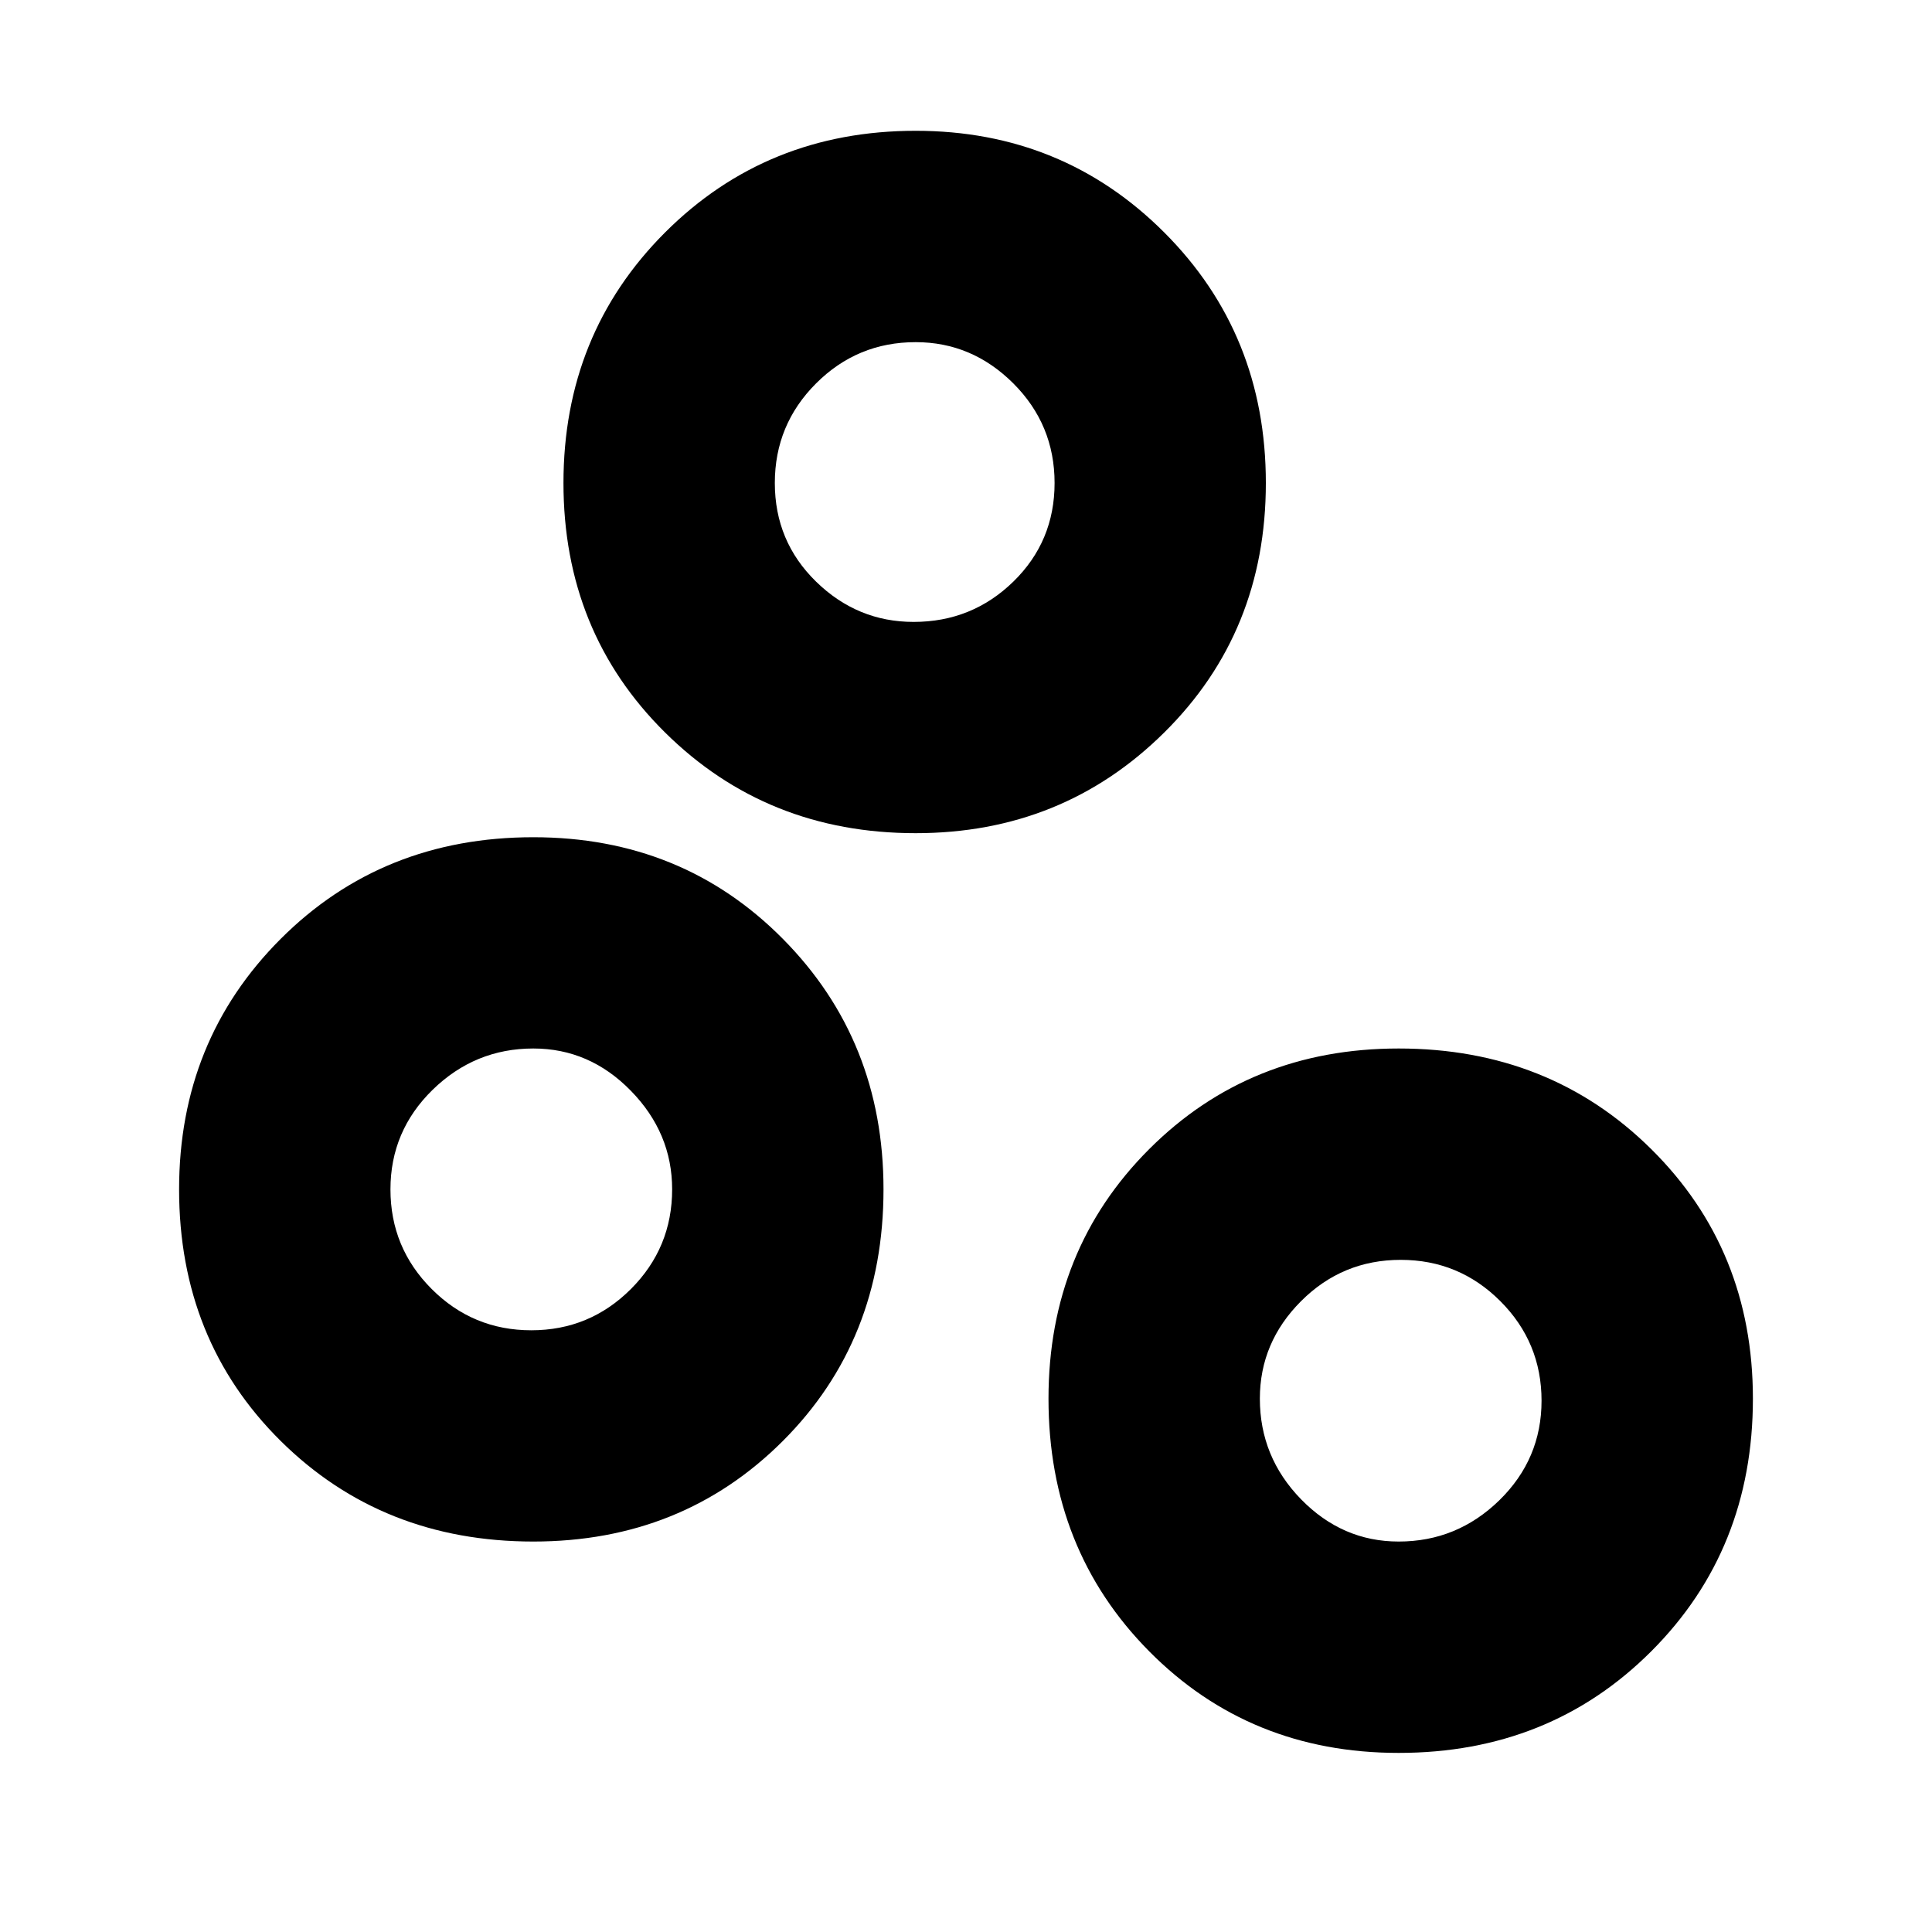 <svg xmlns="http://www.w3.org/2000/svg" height="20" width="20"><path d="M5.521 15.958q-1.563 0-2.615-1.041-1.052-1.042-1.052-2.605 0-1.541 1.052-2.593t2.615-1.052q1.541 0 2.583 1.052 1.042 1.052 1.042 2.593 0 1.563-1.042 2.605-1.042 1.041-2.583 1.041ZM5.5 13.771q.604 0 1.031-.427.427-.427.427-1.032 0-.583-.427-1.02-.427-.438-1.01-.438-.604 0-1.042.427-.437.427-.437 1.031 0 .605.427 1.032.427.427 1.031.427Zm3.958-7.333q.604 0 1.032-.417.427-.417.427-1.021 0-.604-.427-1.031-.428-.427-1.011-.427-.604 0-1.031.427-.427.427-.427 1.031 0 .604.427 1.021.427.417 1.01.417Zm.021 2.187q-1.541 0-2.594-1.042Q5.833 6.542 5.833 5q0-1.542 1.052-2.594 1.053-1.052 2.594-1.052 1.521 0 2.573 1.052T13.104 5q0 1.542-1.052 2.583Q11 8.625 9.479 8.625Zm5 7.333q.604 0 1.042-.427.437-.427.437-1.031 0-.604-.427-1.031-.427-.427-1.031-.427-.604 0-1.031.427-.427.427-.427 1.01 0 .604.427 1.042.427.437 1.01.437Zm0 2.188q-1.541 0-2.583-1.052-1.042-1.052-1.042-2.615 0-1.541 1.042-2.583 1.042-1.042 2.583-1.042 1.563 0 2.615 1.042 1.052 1.042 1.052 2.583 0 1.563-1.052 2.615-1.052 1.052-2.615 1.052ZM9.479 5Zm-3.958 7.312Zm8.958 2.167Z"/></svg>